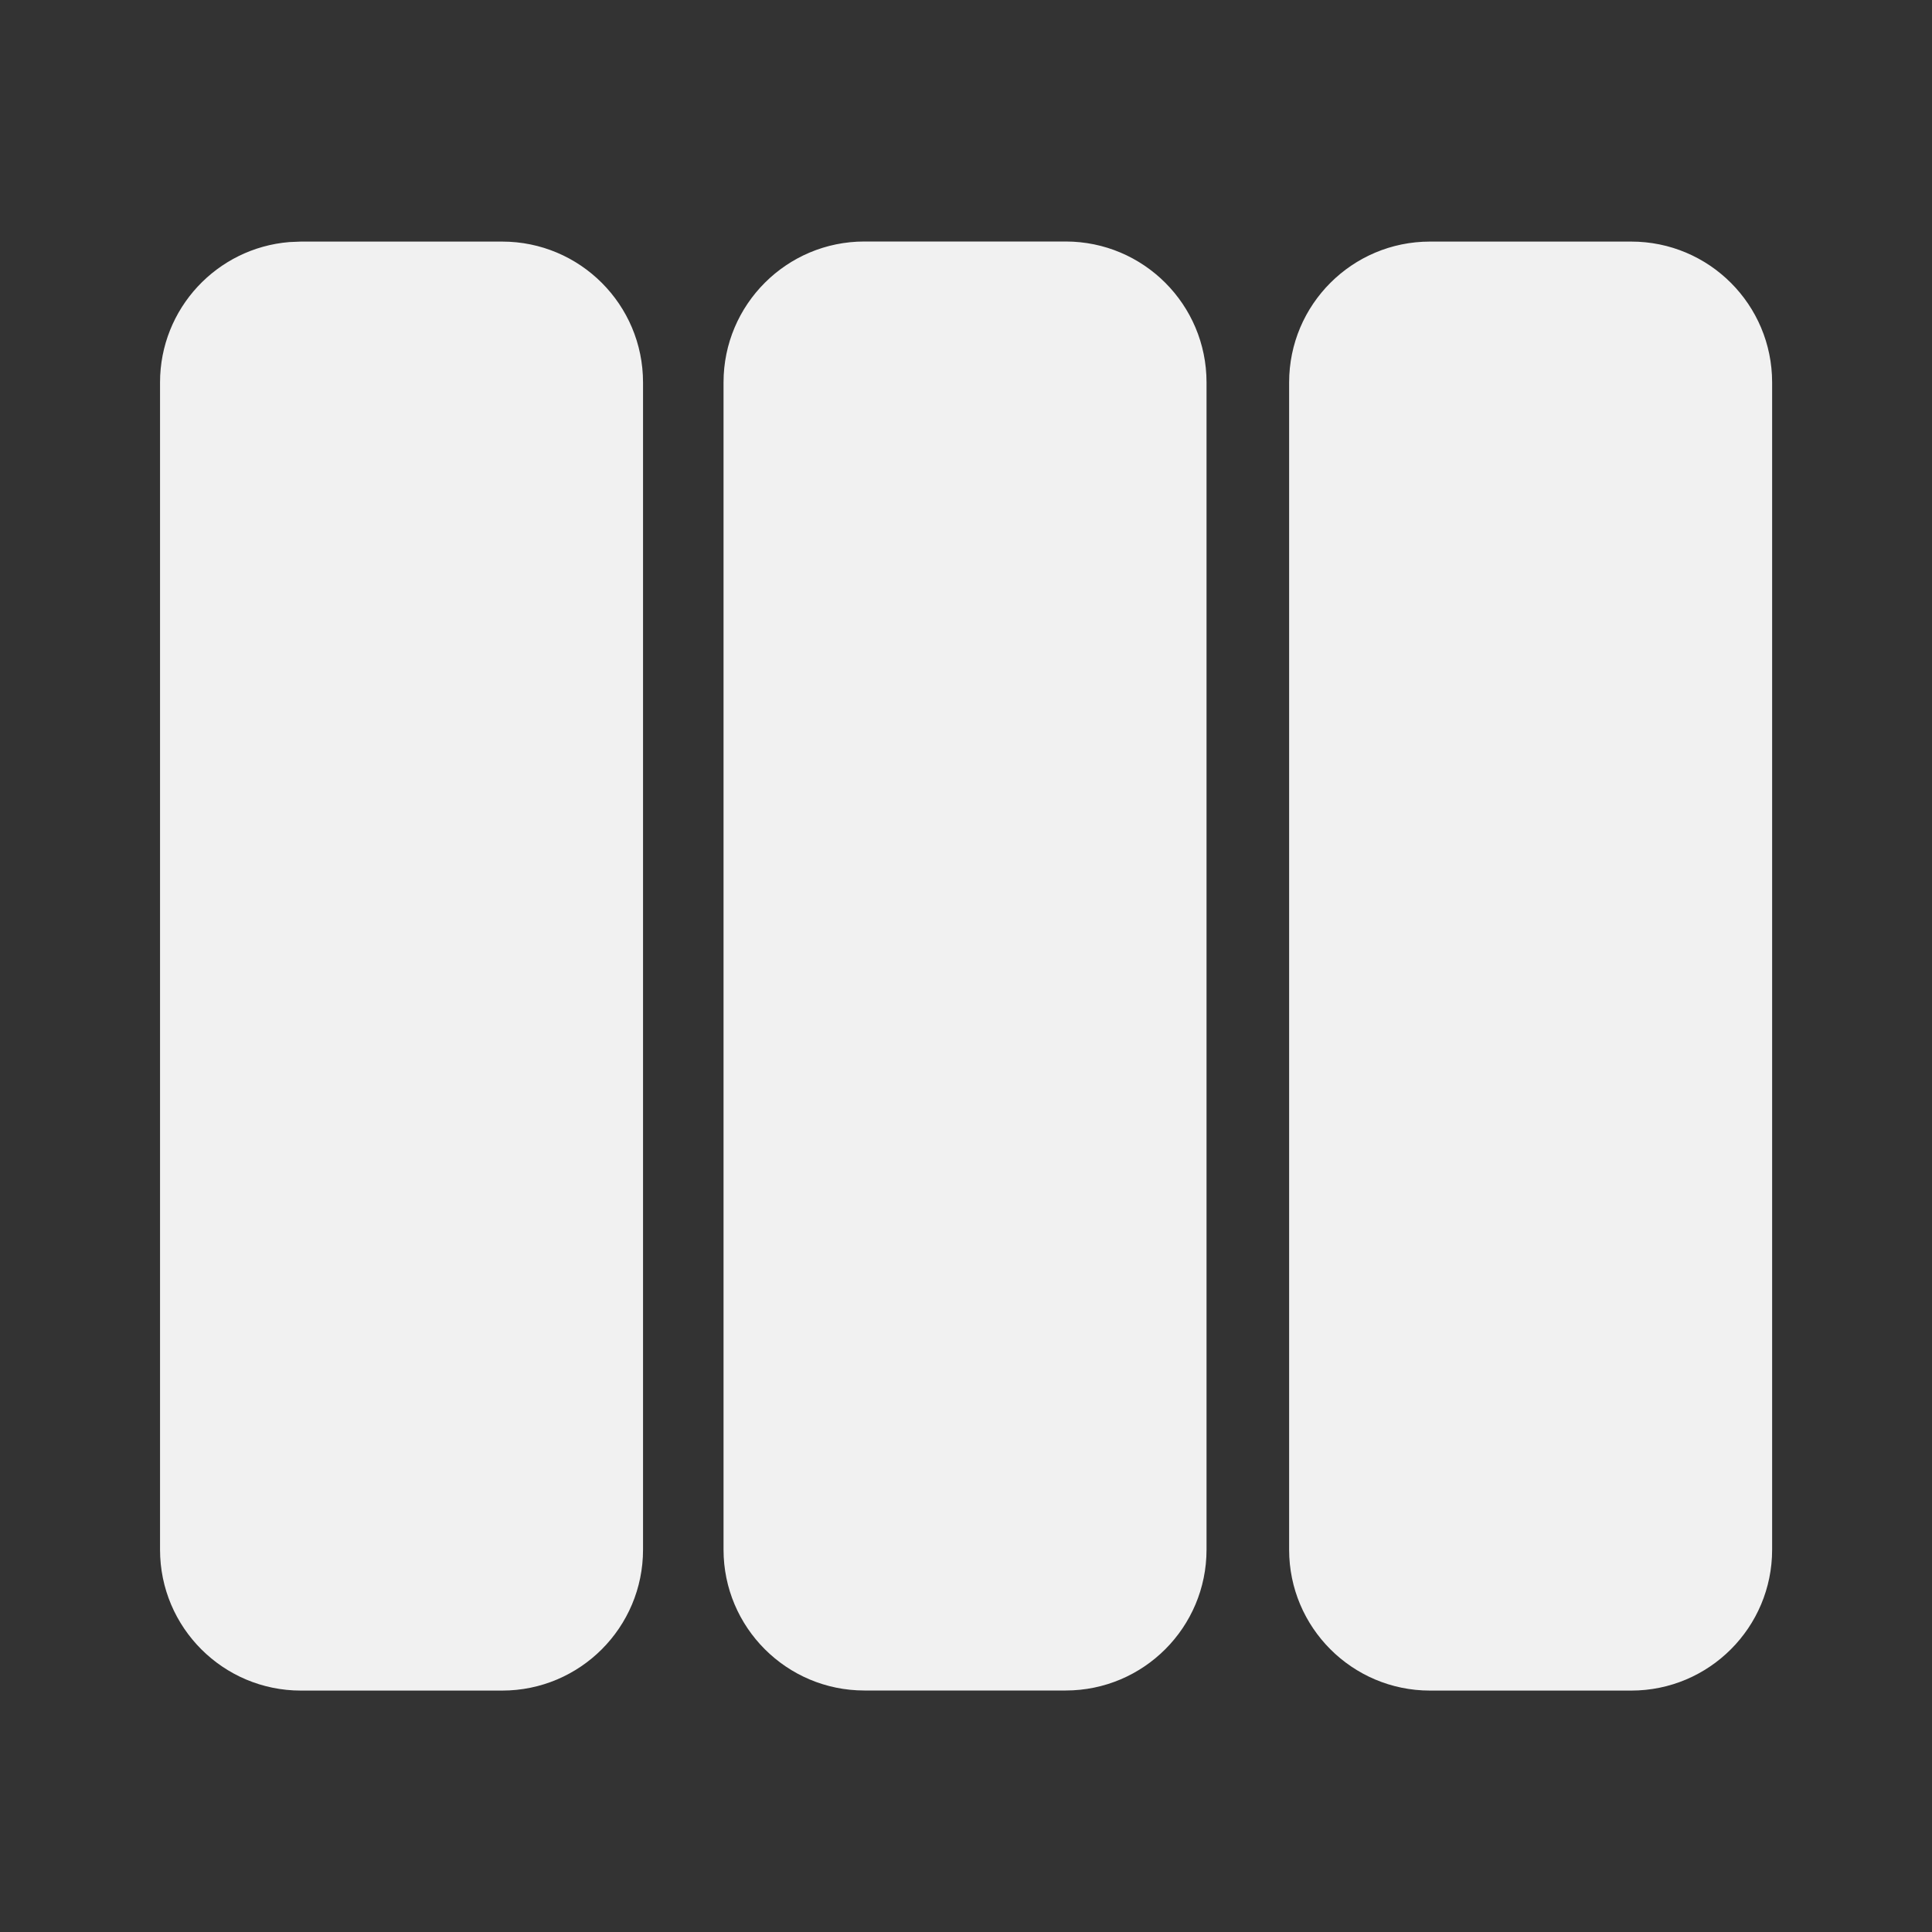 <svg width="24" height="24" viewBox="0 0 24 24" fill="none" xmlns="http://www.w3.org/2000/svg">
<rect x="0" y="0" width="24" height="24" fill="#333333" stroke="none"/>
<path d="M6.238 3.001C7.205 3.001 7.988 3.784 7.988 4.751V19.251C7.988 20.217 7.205 21.001 6.238 21.001H3.738C2.772 21.001 1.988 20.217 1.988 19.251V4.751C1.988 3.833 2.695 3.08 3.595 3.007L3.738 3.001H6.238ZM20.264 3.001C21.231 3.001 22.014 3.784 22.014 4.751V19.251C22.014 20.217 21.231 21.001 20.264 21.001H17.764C16.798 21.001 16.014 20.217 16.014 19.251V4.751C16.014 3.784 16.798 3.001 17.764 3.001H20.264ZM13.238 3C14.205 3 14.988 3.784 14.988 4.75V19.25C14.988 20.216 14.205 21 13.238 21H10.738C9.772 21 8.988 20.216 8.988 19.25V4.75C8.988 3.784 9.772 3 10.738 3H13.238Z" fill="#F1F1F1"/>
</svg>
